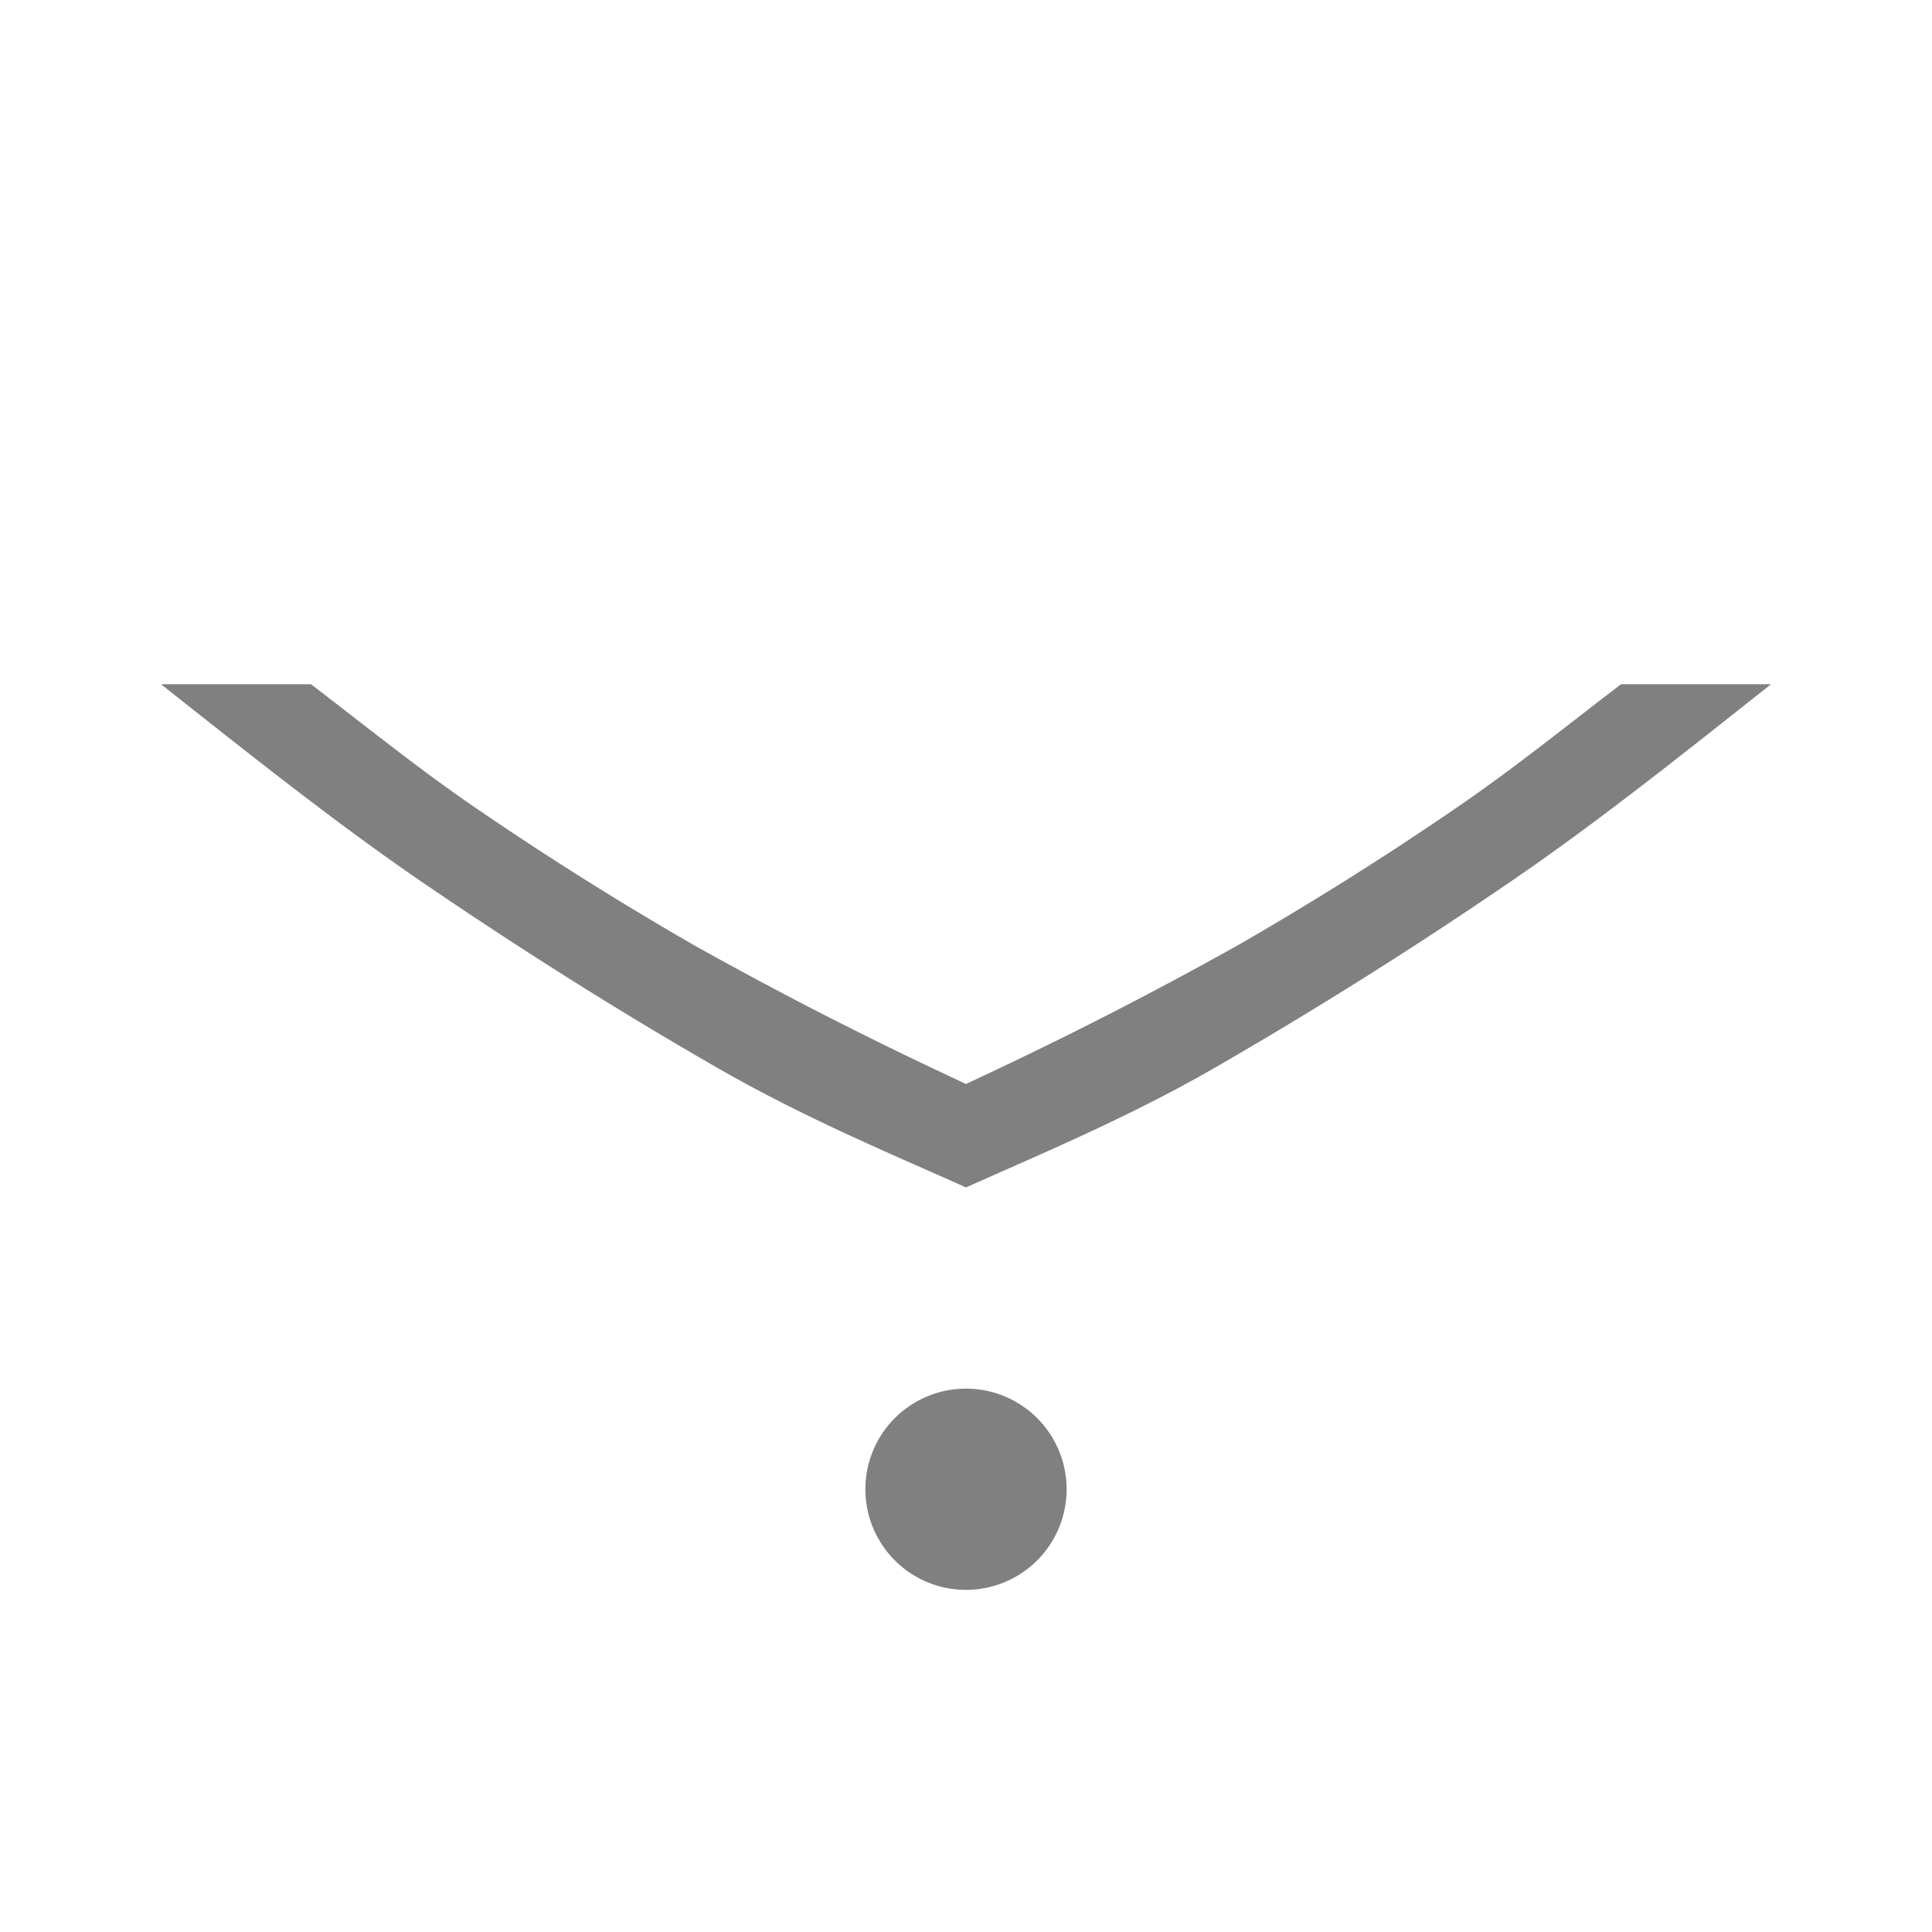 <?xml version="1.0" encoding="UTF-8" standalone="no"?>
<svg viewBox="0 1 24 24" height="24" width="24" version="1.1" id="svg4" sodipodi:docname="bottom.svg" inkscape:version="1.1 (ce6663b3b7, 2021-05-25)"
   xmlns:inkscape="http://www.inkscape.org/namespaces/inkscape"
   xmlns:sodipodi="http://sodipodi.sourceforge.net/DTD/sodipodi-0.dtd"
   xmlns="http://www.w3.org/2000/svg"
   xmlns:svg="http://www.w3.org/2000/svg">
   <defs id="defs8" />
   <sodipodi:namedview id="namedview6" pagecolor="#ffffff" bordercolor="#666666" borderopacity="1.0" inkscape:pageshadow="2" inkscape:pageopacity="0.0" inkscape:pagecheckerboard="0" showgrid="false" inkscape:snap-page="true" inkscape:zoom="14" inkscape:cx="-4.8214286" inkscape:cy="8.1071428" inkscape:window-width="1920" inkscape:window-height="1016" inkscape:window-x="0" inkscape:window-y="27" inkscape:window-maximized="1" inkscape:current-layer="svg4" />
   <path d="m 22,9.5 h -1.863 c -0.656,0.5 -1.329,1.045 -2.031,1.525 -0.887,0.609 -1.796,1.18 -2.725,1.715 a 49.138,49.138 0 0 1 -3.127,1.606 l -0.254,0.12 -0.254,-0.12 a 49.01,49.01 0 0 1 -3.127,-1.606 41.051,41.051 0 0 1 -2.725,-1.714 c -0.703,-0.481 -1.375,-1.026 -2.031,-1.526 h -1.863 c 1.093,0.863 2.196,1.746 3.32,2.51 1.25,0.85 2.465,1.61 3.64,2.283 1.085,0.62 2.217,1.087 3.04,1.458 0.823,-0.371 1.955,-0.838 3.04,-1.458 a 55.996,55.996 0 0 0 3.64,-2.283 c 1.125,-0.762 2.228,-1.646 3.32,-2.51 z m -8.75,10 a 1.25,1.25 0 0 0 -1.25,-1.25 1.25,1.25 0 0 0 -1.25,1.25 1.25,1.25 0 0 0 1.25,1.25 1.25,1.25 0 0 0 1.25,-1.25 z" fill="#808080" id="path2" style="stroke-width:1" />
</svg>
